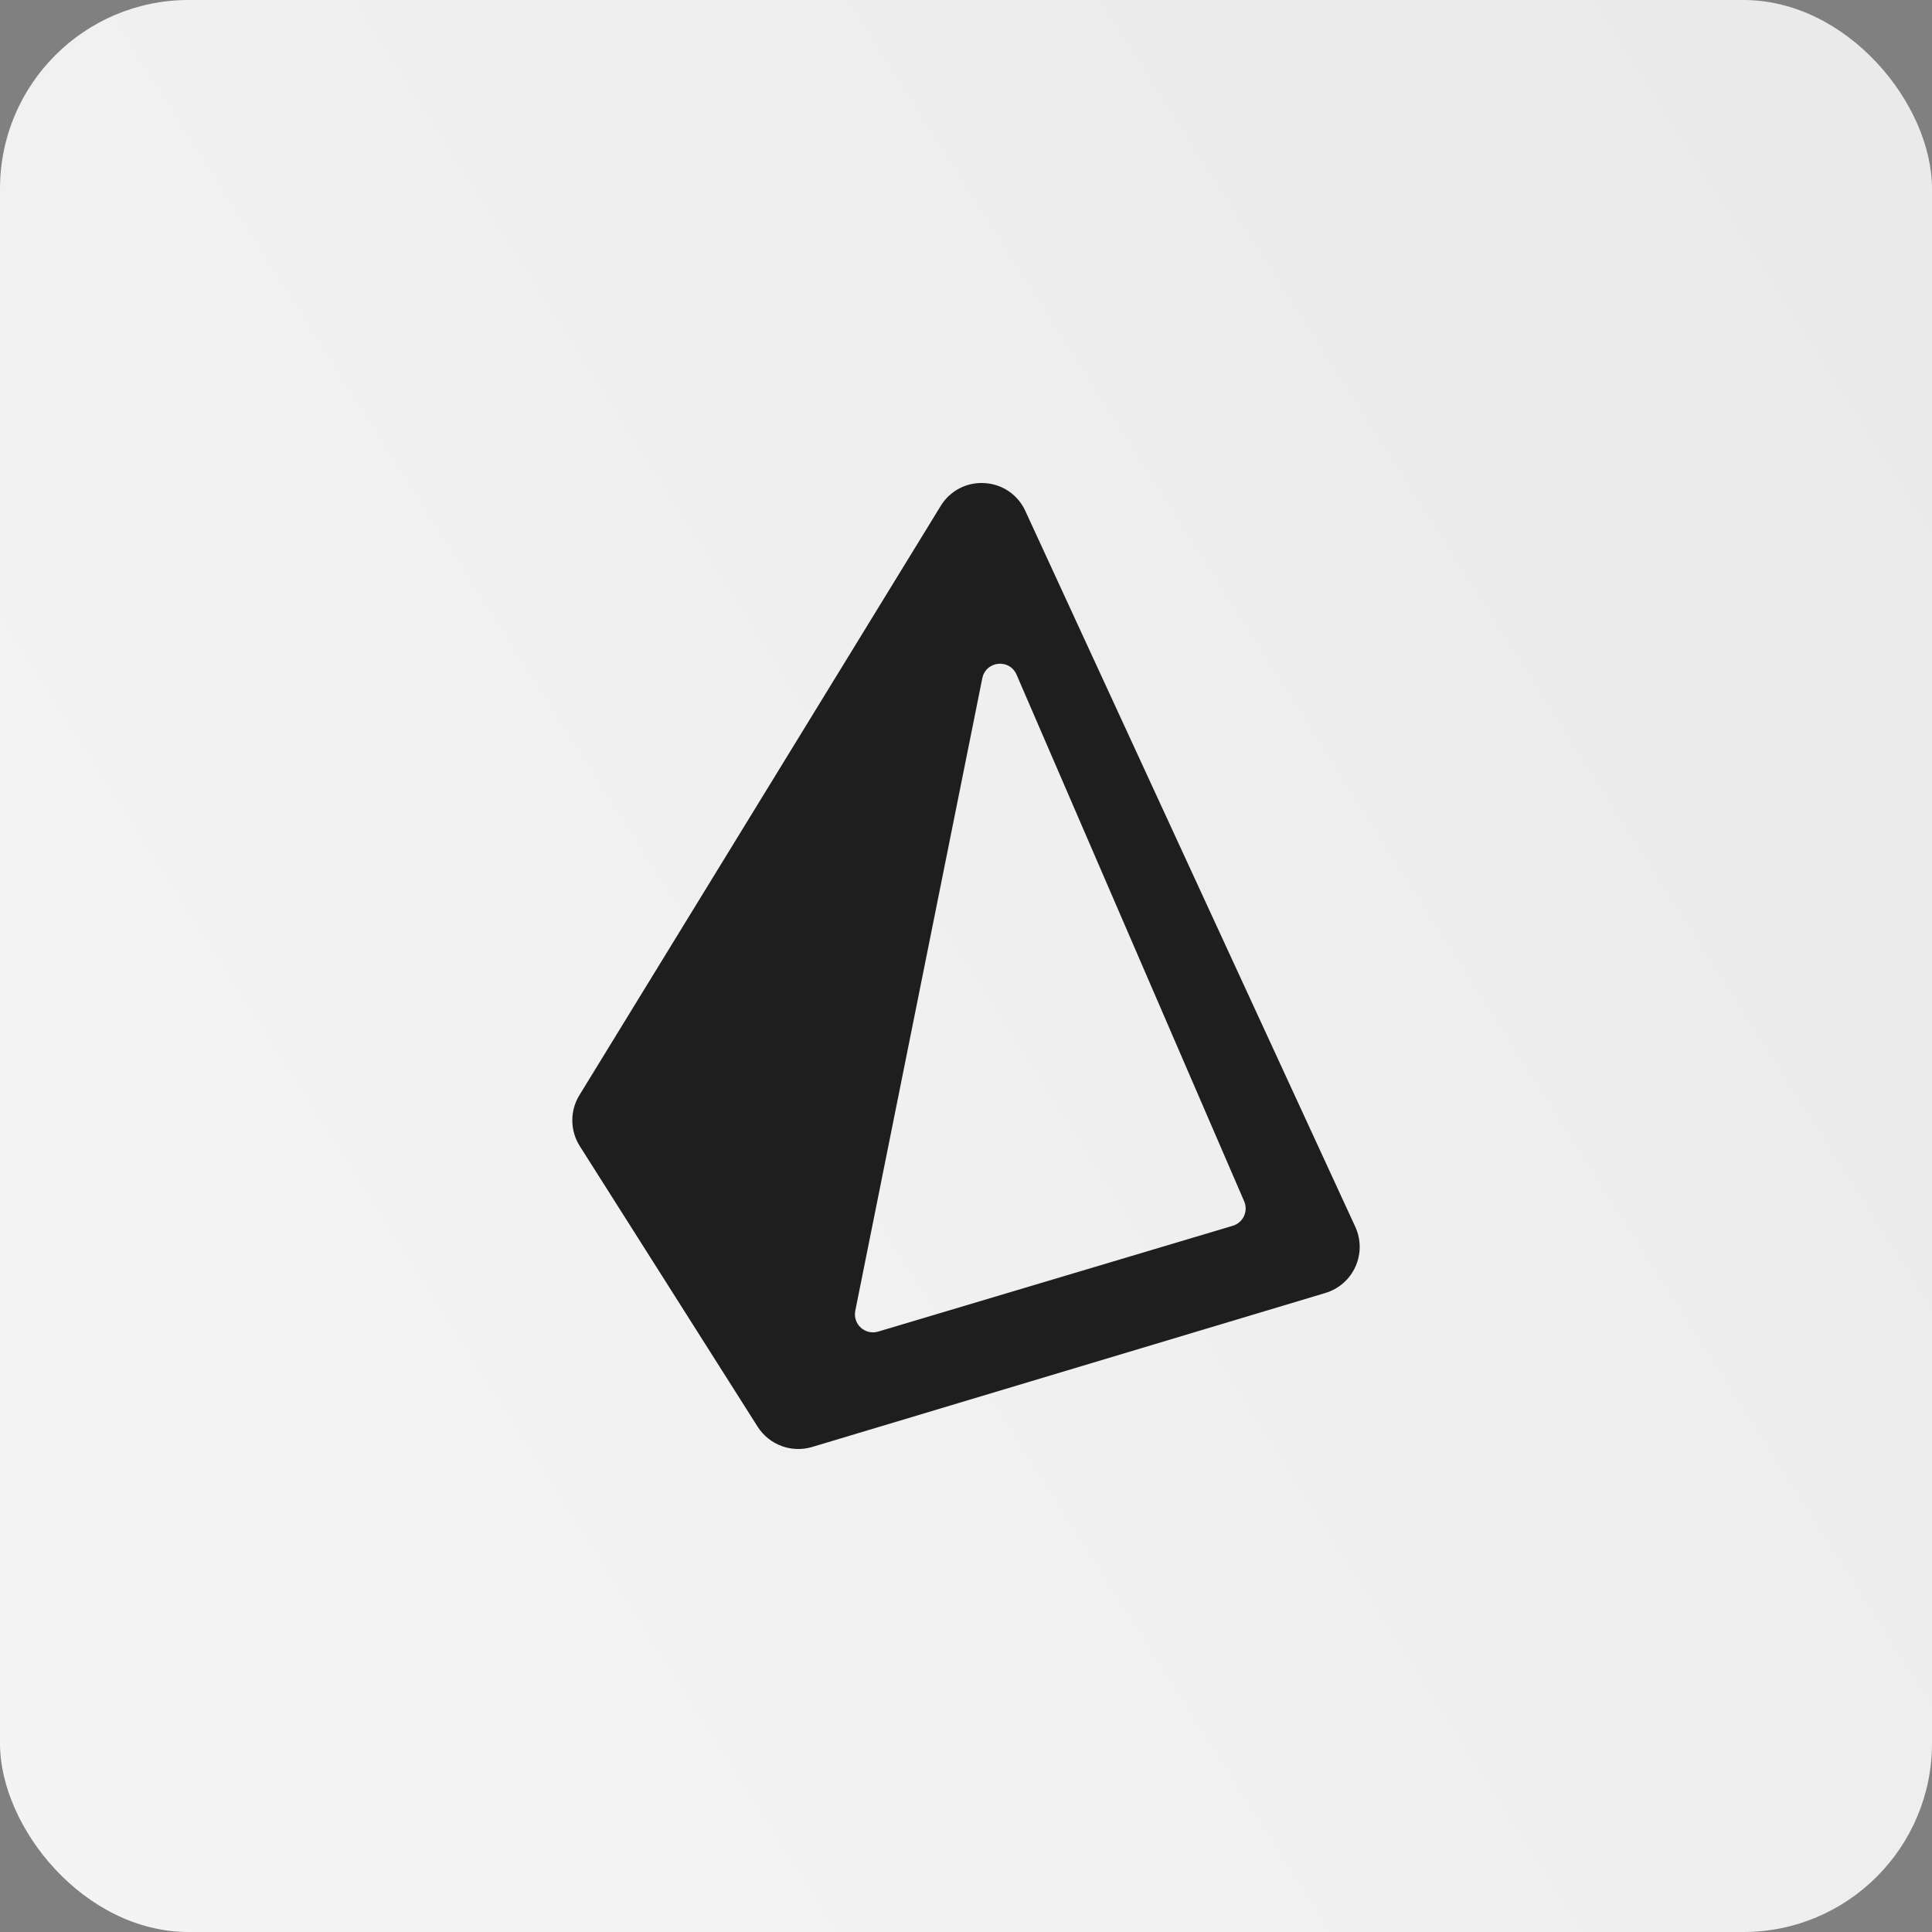 <svg width="512" height="512" viewBox="0 0 512 512" fill="none" xmlns="http://www.w3.org/2000/svg">
<rect x="0" y="0" width="512" height="512" fill="#808080" stroke="none"/>
<rect width="512" height="512" rx="50" fill="url(#paint0_linear_163_315)"/>
<g clip-path="url(#clip0_163_315)">
<path d="M260.914 128.028C258.608 127.876 256.304 128.36 254.254 129.428C252.204 130.496 250.487 132.106 249.29 134.084L153.55 290.228C152.303 292.261 151.65 294.604 151.667 296.99C151.684 299.375 152.37 301.708 153.646 303.724L200.782 378.096C202.277 380.44 204.496 382.232 207.102 383.201C209.708 384.169 212.559 384.261 215.222 383.462L351.246 342.648C352.993 342.125 354.607 341.233 355.98 340.032C357.353 338.832 358.452 337.35 359.202 335.688C359.953 334.027 360.339 332.223 360.332 330.399C360.326 328.576 359.928 326.775 359.166 325.118L271.726 135.418C270.775 133.314 269.264 131.512 267.359 130.209C265.453 128.905 263.226 128.151 260.92 128.028H260.914ZM264.504 175.928C265.521 175.806 266.55 176.021 267.434 176.538C268.318 177.055 269.008 177.848 269.4 178.794L329.72 318.362C329.989 318.982 330.123 319.652 330.114 320.328C330.104 321.004 329.952 321.67 329.666 322.283C329.38 322.896 328.968 323.441 328.456 323.882C327.944 324.323 327.344 324.651 326.696 324.844L232.704 352.892C231.914 353.126 231.077 353.153 230.274 352.969C229.471 352.784 228.729 352.396 228.121 351.84C227.512 351.285 227.058 350.582 226.801 349.799C226.544 349.016 226.494 348.18 226.656 347.372L260.316 179.748C260.505 178.741 261.017 177.823 261.774 177.134C262.532 176.444 263.494 176.021 264.514 175.928H264.504Z" fill="url(#paint1_linear_163_315)"/>
</g>
<defs>
<linearGradient id="paint0_linear_163_315" x1="497.5" y1="67" x2="29.5" y2="364.5" gradientUnits="userSpaceOnUse">
<stop stop-color="#EAEAEA"/>
<stop offset="1" stop-color="#F4F4F4"/>
</linearGradient>
<linearGradient id="paint1_linear_163_315" x1="256" y1="128" x2="256" y2="384.001" gradientUnits="userSpaceOnUse">
<stop stop-color="#1E1E1E"/>
<stop offset="1" stop-color="#1E1E1E"/>
</linearGradient>
<clipPath id="clip0_163_315">
<rect width="256" height="256" fill="white" transform="translate(128 128)"/>
</clipPath>
</defs>
</svg>
